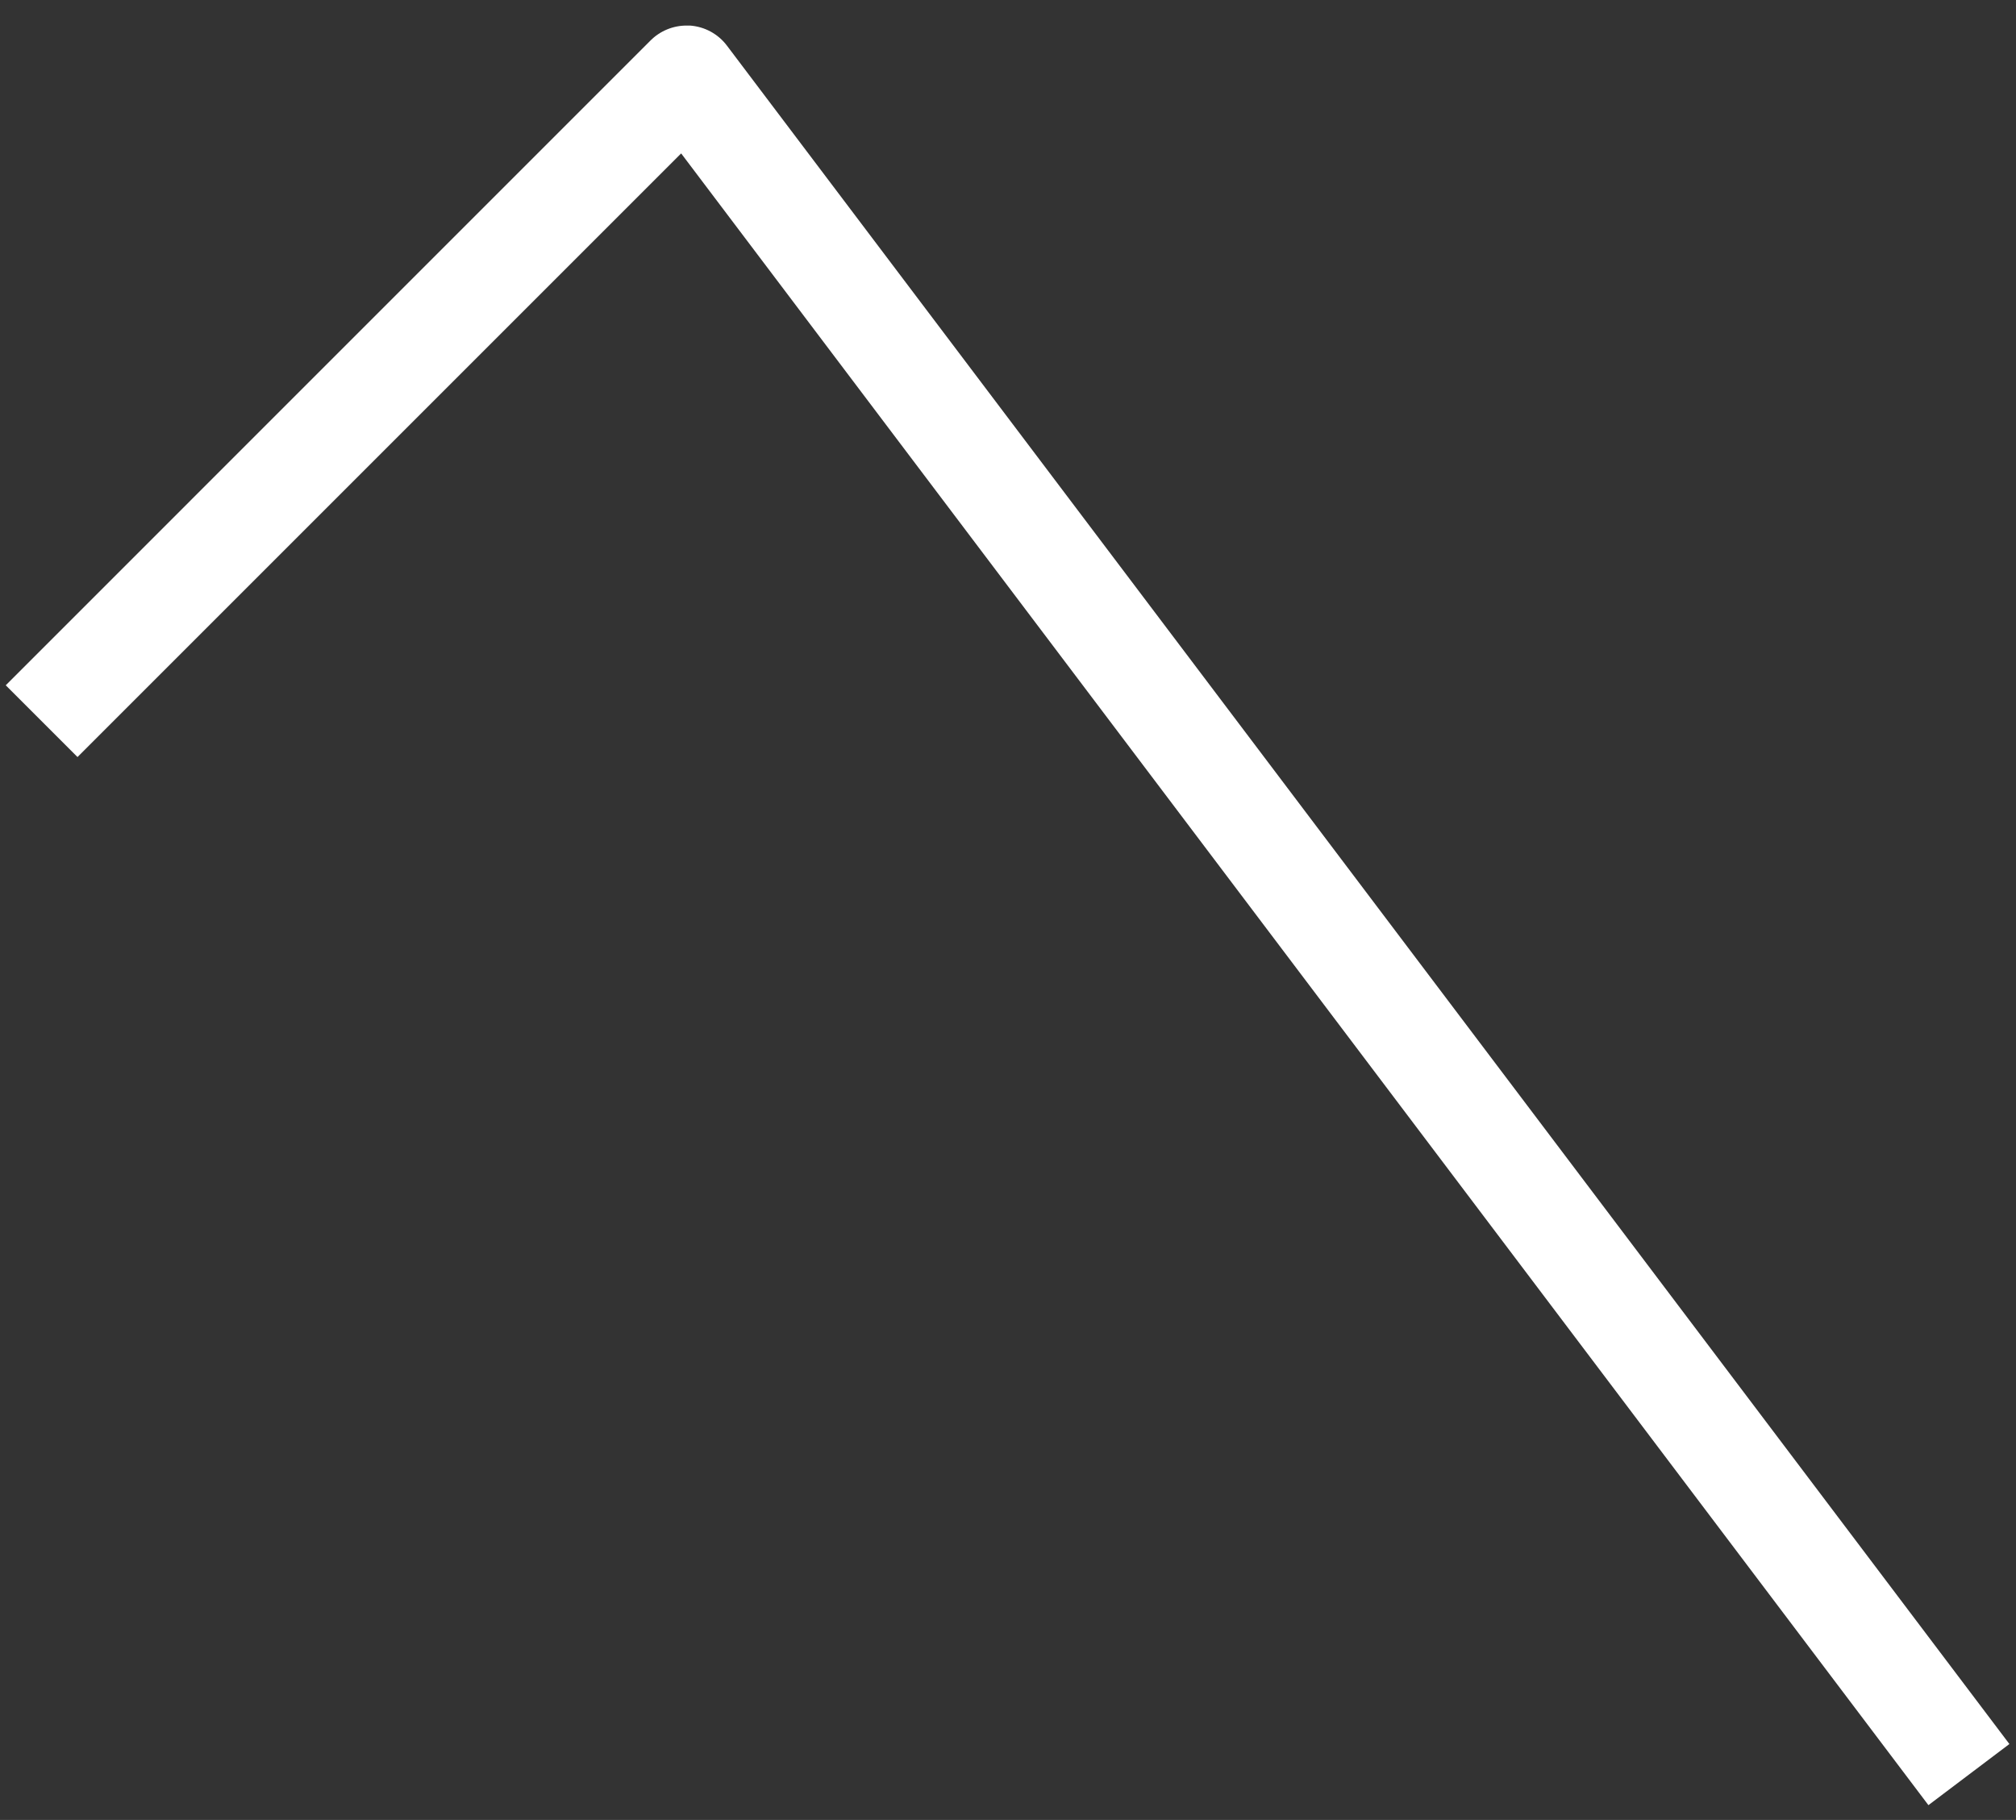 <svg width="72" height="65" viewBox="0 0 72 65" fill="none" xmlns="http://www.w3.org/2000/svg">
<rect x="0" y="0" width="72" height="65" fill="#333333" stroke="none"/>
<path d="M24.518 0.913C24.28 0.913 24.044 0.96 23.824 1.051C23.604 1.142 23.404 1.275 23.236 1.443L0.205 24.475L2.768 27.038L24.327 5.479L68.872 64.471L71.764 62.288L25.968 1.638C25.812 1.428 25.612 1.255 25.383 1.13C25.153 1.005 24.899 0.931 24.639 0.913C24.601 0.913 24.559 0.913 24.518 0.913Z" fill="white"/>
</svg>
